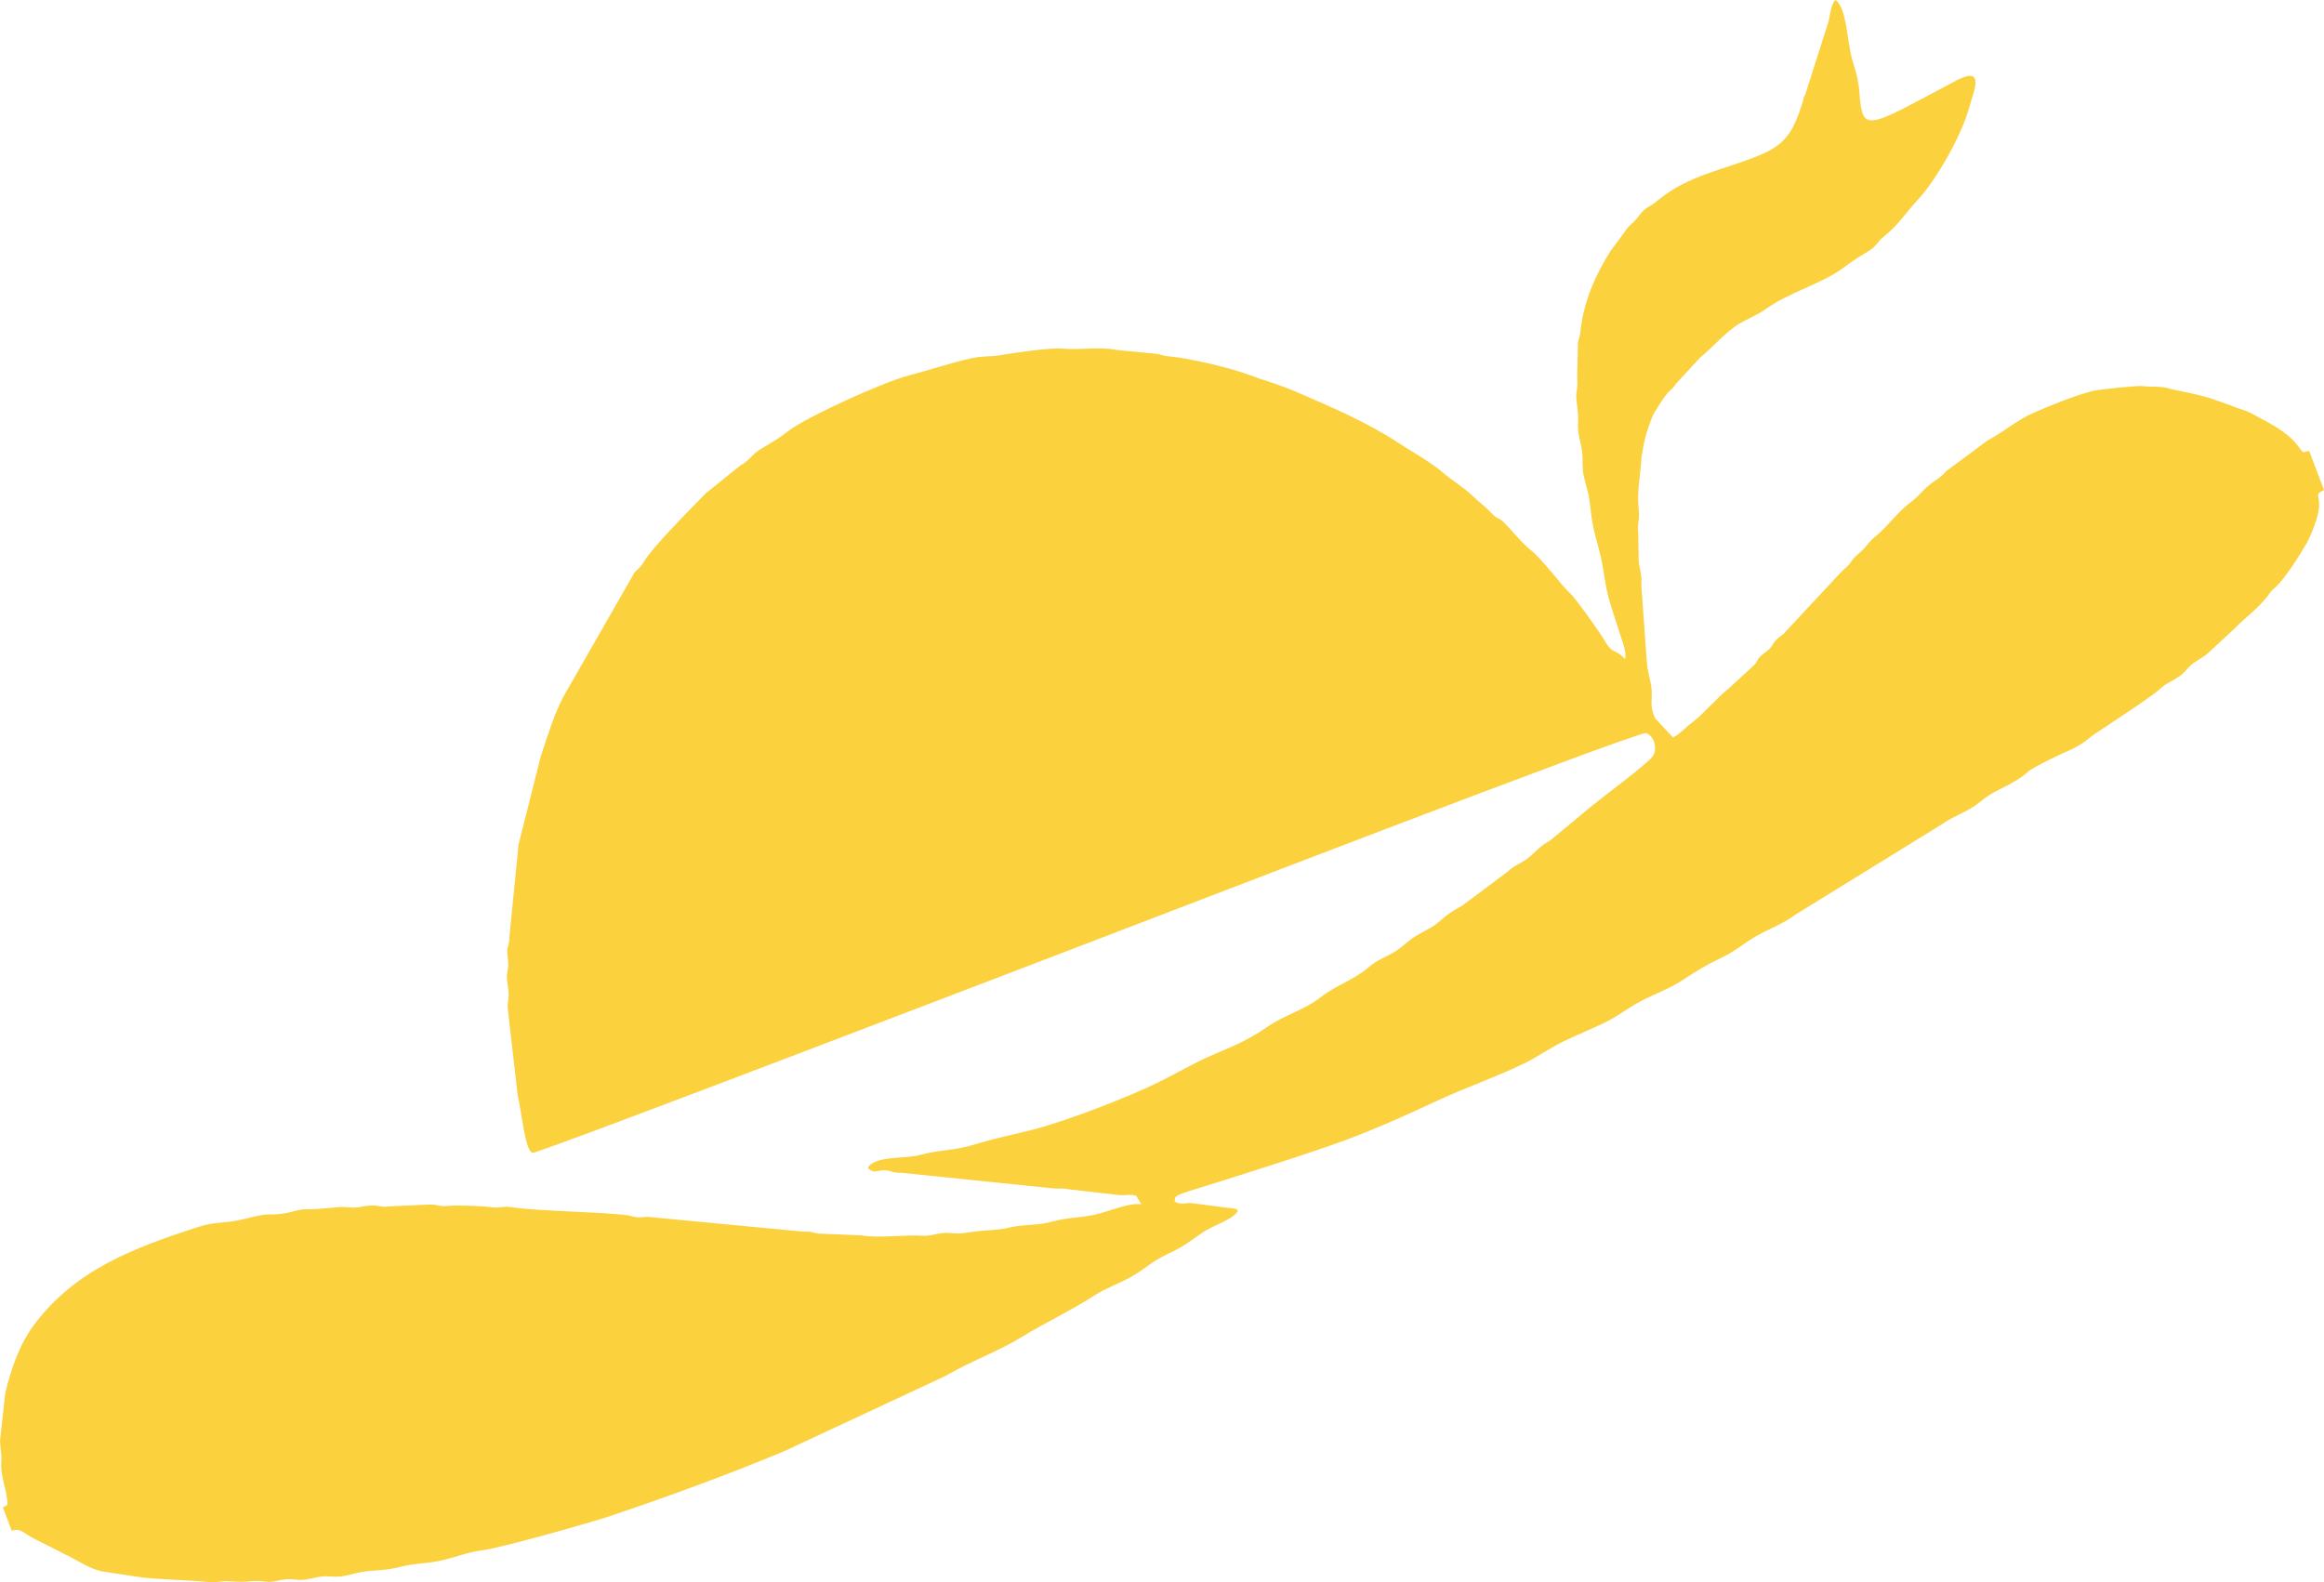 <?xml version="1.0" encoding="UTF-8"?>
<!DOCTYPE svg PUBLIC "-//W3C//DTD SVG 1.1//EN" "http://www.w3.org/Graphics/SVG/1.1/DTD/svg11.dtd">
<!-- Creator: CorelDRAW 2018 (64-Bit Evaluation Version) -->
<svg xmlns="http://www.w3.org/2000/svg" xml:space="preserve" width="158.75mm" height="108.094mm" version="1.1" style="shape-rendering:geometricPrecision; text-rendering:geometricPrecision; image-rendering:optimizeQuality; fill-rule:evenodd; clip-rule:evenodd"
viewBox="0 0 15875.04 10809.41"
 xmlns:xlink="http://www.w3.org/1999/xlink">
 <defs>
  <style type="text/css">
   <![CDATA[
    .fil0 {fill:#FBD13E}
   ]]>
  </style>
 </defs>
 <g id="Layer_x0020_1">
  <path class="fil0" d="M19.79 10298.12l60.65 159.68c64.2,-23.5 74.87,20.85 206.47,81.17l207.29 104.83c53.62,30.64 147.55,84.48 212.47,93.02l238.38 35.95c77.01,15.6 381.11,23.33 483.07,35.26 49.85,5.84 82.02,-8.98 129.67,-5.51 171.06,12.42 134.16,-11.47 253.29,2.36 57.13,6.63 78.23,-8.08 133.59,-14.86 49.45,-6.06 73.31,5.2 116.24,3.45 45.35,-1.84 90.71,-18.29 136.8,-23.26 50.9,-5.49 76.55,5.4 128.09,-0.13 47.77,-5.13 90.44,-20.99 140.4,-29.87 97.99,-17.42 150.96,-5.96 272.31,-36.63 102.52,-25.89 178.17,-21.1 271.19,-41.59 106,-23.35 176.68,-57.13 286.81,-71.21 134.6,-17.23 754.5,-194.39 864.16,-231.23 398.53,-133.91 804.81,-282.56 1194.2,-444.48l1104.99 -515.58c171.49,-101.29 355.07,-164.36 519.57,-265.48 167.49,-102.95 334.57,-178.83 497.51,-284.3 82.11,-53.15 180.03,-85.14 264.51,-135.24 92.36,-54.75 127.27,-97.34 236.01,-148.15 112.59,-52.61 145.6,-82.91 238.6,-146.95 73.01,-50.26 198.96,-82.33 240.11,-145.76 -22.51,-20.86 18.71,-6.55 -39.1,-19.2 -11.5,-2.51 -36.57,-2.38 -55.96,-6.27l-221.86 -28.78c-43.1,-2.85 -75.05,14.71 -114.94,-11.23 5.58,-26.75 -21.88,-33.22 104.4,-72.57 293.89,-91.6 842.59,-263.12 1086.59,-355.81 214.01,-81.28 393.44,-162.51 598.26,-258.11 196.99,-91.95 406.25,-162.98 597.09,-256.22 96.07,-46.93 171.89,-103.34 267,-149.52 95.21,-46.23 191.71,-84.8 287.61,-131.4 90.74,-44.08 163.38,-104.75 253.86,-150.65 92.5,-46.94 191.9,-83.45 277.58,-139.87 96.07,-63.28 152.22,-97.94 259.72,-149.66 106.26,-51.13 153.83,-100.22 242.97,-150.51 95.13,-53.69 182.17,-82.68 266.68,-146.4l1000.03 -616.95c79.31,-57.85 177.35,-83.6 255.22,-149.05 93.04,-78.23 155.16,-90.49 252.45,-150.62 128.67,-79.51 12.27,-35.08 249.21,-152.72 117.06,-58.13 167.6,-64.88 261.62,-146.67 16.88,-14.69 409.86,-267.26 471.81,-325.88 37.87,-35.83 67.25,-45.17 115.76,-75.36 54.11,-33.68 61.37,-59.01 100.66,-91.85 34.13,-28.51 77.12,-45.74 110.9,-76.8l191.7 -178.44c47.72,-53.32 156.4,-127.16 228.1,-229.79 15.7,-22.45 20.94,-23.12 46.4,-47.61 64.19,-61.74 160.83,-214.94 208.18,-297.92 32.91,-57.68 78.26,-181.49 82.54,-236.74 7.58,-97.59 -34.88,-88.26 34.33,-123.4l-101.51 -267.29c-47.6,12.44 -38.25,17.72 -75.08,-32.46 -73.06,-99.56 -205.35,-162.06 -312.23,-219.84 -62.61,-33.85 -82.18,-29.39 -141.28,-55.39l-143.32 -51.18c-126.16,-38.1 -217.39,-48.16 -300.59,-71.15 -48.56,-13.41 -108.1,-4.79 -160.86,-12.62 -35.53,-5.29 -308.29,23.63 -347.18,33.94 -132.94,35.29 -274.37,93.38 -400.87,148.32 -114.06,49.53 -201.67,128.94 -317.03,190.5l-278.93 207.14c-57.36,62.07 -70.79,55.13 -131.12,107.69 -53.63,46.72 -55.76,63.49 -121.16,112.06 -77.66,57.69 -150.76,161.24 -232.59,227.62 -58.06,47.08 -54.21,66.78 -113.08,115.62 -64.71,53.68 -44.05,64.08 -110.88,116.31l-385.64 413.65c-23.81,29.96 -33.05,28.63 -58.34,51.45 -34.74,31.34 -27.28,38.53 -51.21,65.91 -22.06,25.22 -36.49,27.56 -60.75,50.52 -35.51,33.63 -21.48,35.88 -49.75,66.06l-178.6 164.24c-64.61,48.69 -170.34,172.62 -240.73,224.41 -43.68,32.16 -100.12,93.88 -135.14,103.84l-119.04 -127.18c-40.29,-79.85 -22,-119.39 -25.41,-190.4 -3.25,-67.52 -29.95,-128.21 -32.9,-191.08l-38.47 -535.68c8.87,-70.83 -20.21,-118.87 -17.94,-184.13l-2.97 -168.04c-7.62,-67.02 12.87,-83.02 2.13,-174.83 -12.09,-103.46 15.76,-238.89 20.24,-342.81 0.4,-9.25 23.75,-132.55 30.84,-152.87 19.04,-54.68 33.41,-106.95 56.75,-150.39 10.12,-18.85 75.34,-118.63 91,-135.08 32.23,-33.93 33.79,-27.11 56.87,-62.59l166.25 -179.8c76.16,-59.61 175.09,-177.11 268.4,-231.8 60.44,-35.42 118.43,-56.43 175.5,-96.91 169.08,-119.91 381.33,-172.46 529.16,-280.64 58.28,-42.65 89.28,-65.59 158.13,-105.82 79.5,-46.43 69.06,-66.95 122.7,-110.62 105.81,-86.16 144.26,-156.78 229.78,-248.7 128.2,-137.82 299.57,-439.04 350.76,-624.97 32.56,-118.32 112.41,-287.03 -70.27,-200.55l-251.68 133.76c-395.26,211.49 -406.95,195.17 -426.54,-54.69 -6.17,-78.42 -26.42,-140.42 -49.3,-218 -32.72,-111.01 -36.94,-354.12 -112.96,-403.1 -33.41,31.49 -34.71,98.34 -47.46,145.64l-157.74 496.27c-20.67,41.62 -8.75,25.28 -22.92,68.03 -59.63,179.84 -104.44,273.31 -287.23,349.23 -257.91,107.12 -484.63,132.58 -701.7,312.42 -62.65,51.91 -77.21,37.81 -129.6,107.47 -40.3,53.59 -63.52,55.08 -98.72,112.27l-92.34 124.74c-107.25,170.66 -185.78,353.61 -205.08,553.7 -3.98,41.27 -10.79,33.93 -16.43,70.87l-5.48 241.88c8.05,77.6 -12.26,89.84 -4.36,155.32 10.64,88.02 13.02,86.66 9.84,170.02 -2.1,55.39 18.85,109.58 27.41,169.96 8.81,62.11 -1.52,107.25 11.56,170.75 11.68,56.74 33.65,118.01 40.23,174.26 21.76,185.71 22.18,168.38 70.12,354.51 32.71,126.99 30.48,218.13 74.51,356.79 21.05,66.29 40.23,125.06 61.43,192.51 15.45,49.1 49.22,128.95 35.86,176.36 -65.9,-75.46 -79.28,-24.57 -138.17,-125.43 -33.44,-57.29 -203.6,-297.77 -242.69,-330.38 -37.12,-30.94 -189.64,-231.12 -254.73,-282.24 -73.07,-57.41 -130.59,-135.71 -194.32,-198.5 -35.14,-34.65 -35.5,-13.97 -73.91,-53.44 -63.72,-65.42 -73.82,-65.06 -131.69,-120.5 -70.29,-67.34 -143.28,-106.99 -216.86,-170.88 -71.64,-62.24 -211.66,-140.98 -301.35,-199.8 -216.27,-141.83 -454.87,-241.76 -695.37,-346.32 -116.64,-50.71 -211.41,-73.67 -337.17,-120.85 -113.5,-42.61 -402.31,-109.86 -523.65,-119.4 -54.53,-4.29 -45.87,-11.6 -89.72,-18.11l-271.96 -25.98c-112.21,-24.26 -248.18,1.75 -377.22,-9.83 -75.03,-6.73 -326.61,28.77 -411.84,44.36 -67.58,12.37 -120.62,4.67 -192.89,19.69 -140.21,29.15 -296.25,83.17 -437.21,119.28 -170.88,43.78 -698.67,281.92 -828.05,382.78 -64.21,50.06 -101.91,70.68 -178.31,116.1 -71.02,42.23 -73.29,75.33 -149.02,119.2l-233.31 187.72c-91.39,95.08 -367.57,369.35 -426.37,473.48 -22.1,39.14 -34.71,37.14 -61.57,70.17l-481.33 840.32c-65.29,119.4 -112.94,281.25 -156.51,409.26l-152.75 606.2 -63.13 637.26c0,52.39 -11.99,48.15 -14.01,90.94 -1.49,31.71 8.94,64.24 6.5,101.13 -2.47,37.24 -11.77,43.85 -7.89,94.12 2.98,38.15 11.8,66.44 11.5,103.37 -0.3,38.39 -9.72,50.76 -6.56,95.01l68.39 596.87c26.84,97.4 47.32,373.93 101.7,387.23 35.57,8.72 3664.9,-1384.54 3799.08,-1435.5 358.73,-136.24 3742.38,-1443.63 3807.13,-1432.1 63.23,25.34 73.62,114.4 47.39,155.63 -31.55,49.59 -350.18,285.53 -417.01,340.69l-282.93 234.7c-83.39,50.1 -85.46,63.94 -141.94,112.92 -48.83,42.37 -106.13,58 -155.57,105.75l-302.15 226.21c-74.27,42.66 -96.65,55.14 -154.85,106.74 -53.29,47.24 -101.14,64.4 -163.24,101.9 -61.76,37.28 -92.12,77.87 -158.99,116.37 -67.88,39.1 -105.33,47.13 -167.51,99.76 -107.31,90.85 -215.3,117.44 -327.66,204.84 -112.86,87.78 -245.01,119.72 -360.13,199.62 -123.77,85.91 -224.39,129.62 -366.35,189.13 -131.19,55 -249.58,126.8 -378.52,190.32 -215.29,106.06 -620.67,261.67 -850.55,322.14 -142.39,37.46 -251.23,56.09 -399.77,101.75 -153.25,47.1 -245.21,36.26 -383.56,74.4 -100.01,27.56 -305.99,2.32 -353.52,87.21 42.72,46.33 62.73,12.68 120.58,17.05 47.36,3.58 38.64,18.21 109.83,16.97l1028.55 105.75c50.28,5.18 68.45,-2.96 114.35,7.14l344.23 39.1c51.16,3.72 60.68,-7.63 115.63,4.09l34.71 59.16c-80.8,-13.73 -221.64,50.08 -318.1,70.94 -110.61,23.93 -174.59,16.05 -297.31,48.75 -105.66,28.13 -184.18,14.2 -300.84,42.26 -81.1,19.49 -134.1,8.51 -289.24,33.77 -60.12,9.76 -91.6,-4.7 -147.79,0.38 -56.2,5.08 -89.31,22.23 -144.99,18.49 -109.99,-7.37 -314.15,17.99 -409.66,-2.3l-269.31 -11.24c-61.26,0.67 -53.76,-17.37 -130.51,-14.13l-1060.01 -100.92c-30.68,-0.9 -46.75,5.27 -79.23,2.14 -33.43,-3.2 -31.22,-8.78 -62.83,-13.04 -178.2,-24.01 -621.08,-27.87 -796.57,-55.92 -52.52,-8.41 -81.78,9.93 -137.17,0.39 -45.47,-7.82 -227.81,-14.28 -279.67,-9.53 -78.15,7.14 -75.47,-7.25 -132.76,-8.72l-279.28 12.84c-66.35,8.46 -71.78,-10.3 -134.55,-5.46 -58.59,4.53 -85.09,19.36 -142.86,11.88 -71.9,-9.28 -166.38,14.94 -289.27,13.06 -51.92,-0.79 -99.66,20.68 -150.87,28.28 -151.38,22.44 -48.81,-18.51 -292.59,42.52 -103.63,25.94 -183.81,13.46 -293.97,49.22 -446.83,145.14 -839.94,292.83 -1121.9,666.92 -100.47,133.27 -158.46,302.33 -198.74,468.26l-35.76 326.33c1.84,55.88 12.55,87.17 8.81,141.13 -7.78,112.72 40.47,187.86 41.87,297.03l-30.89 17.16z"/>
 </g>
</svg>

